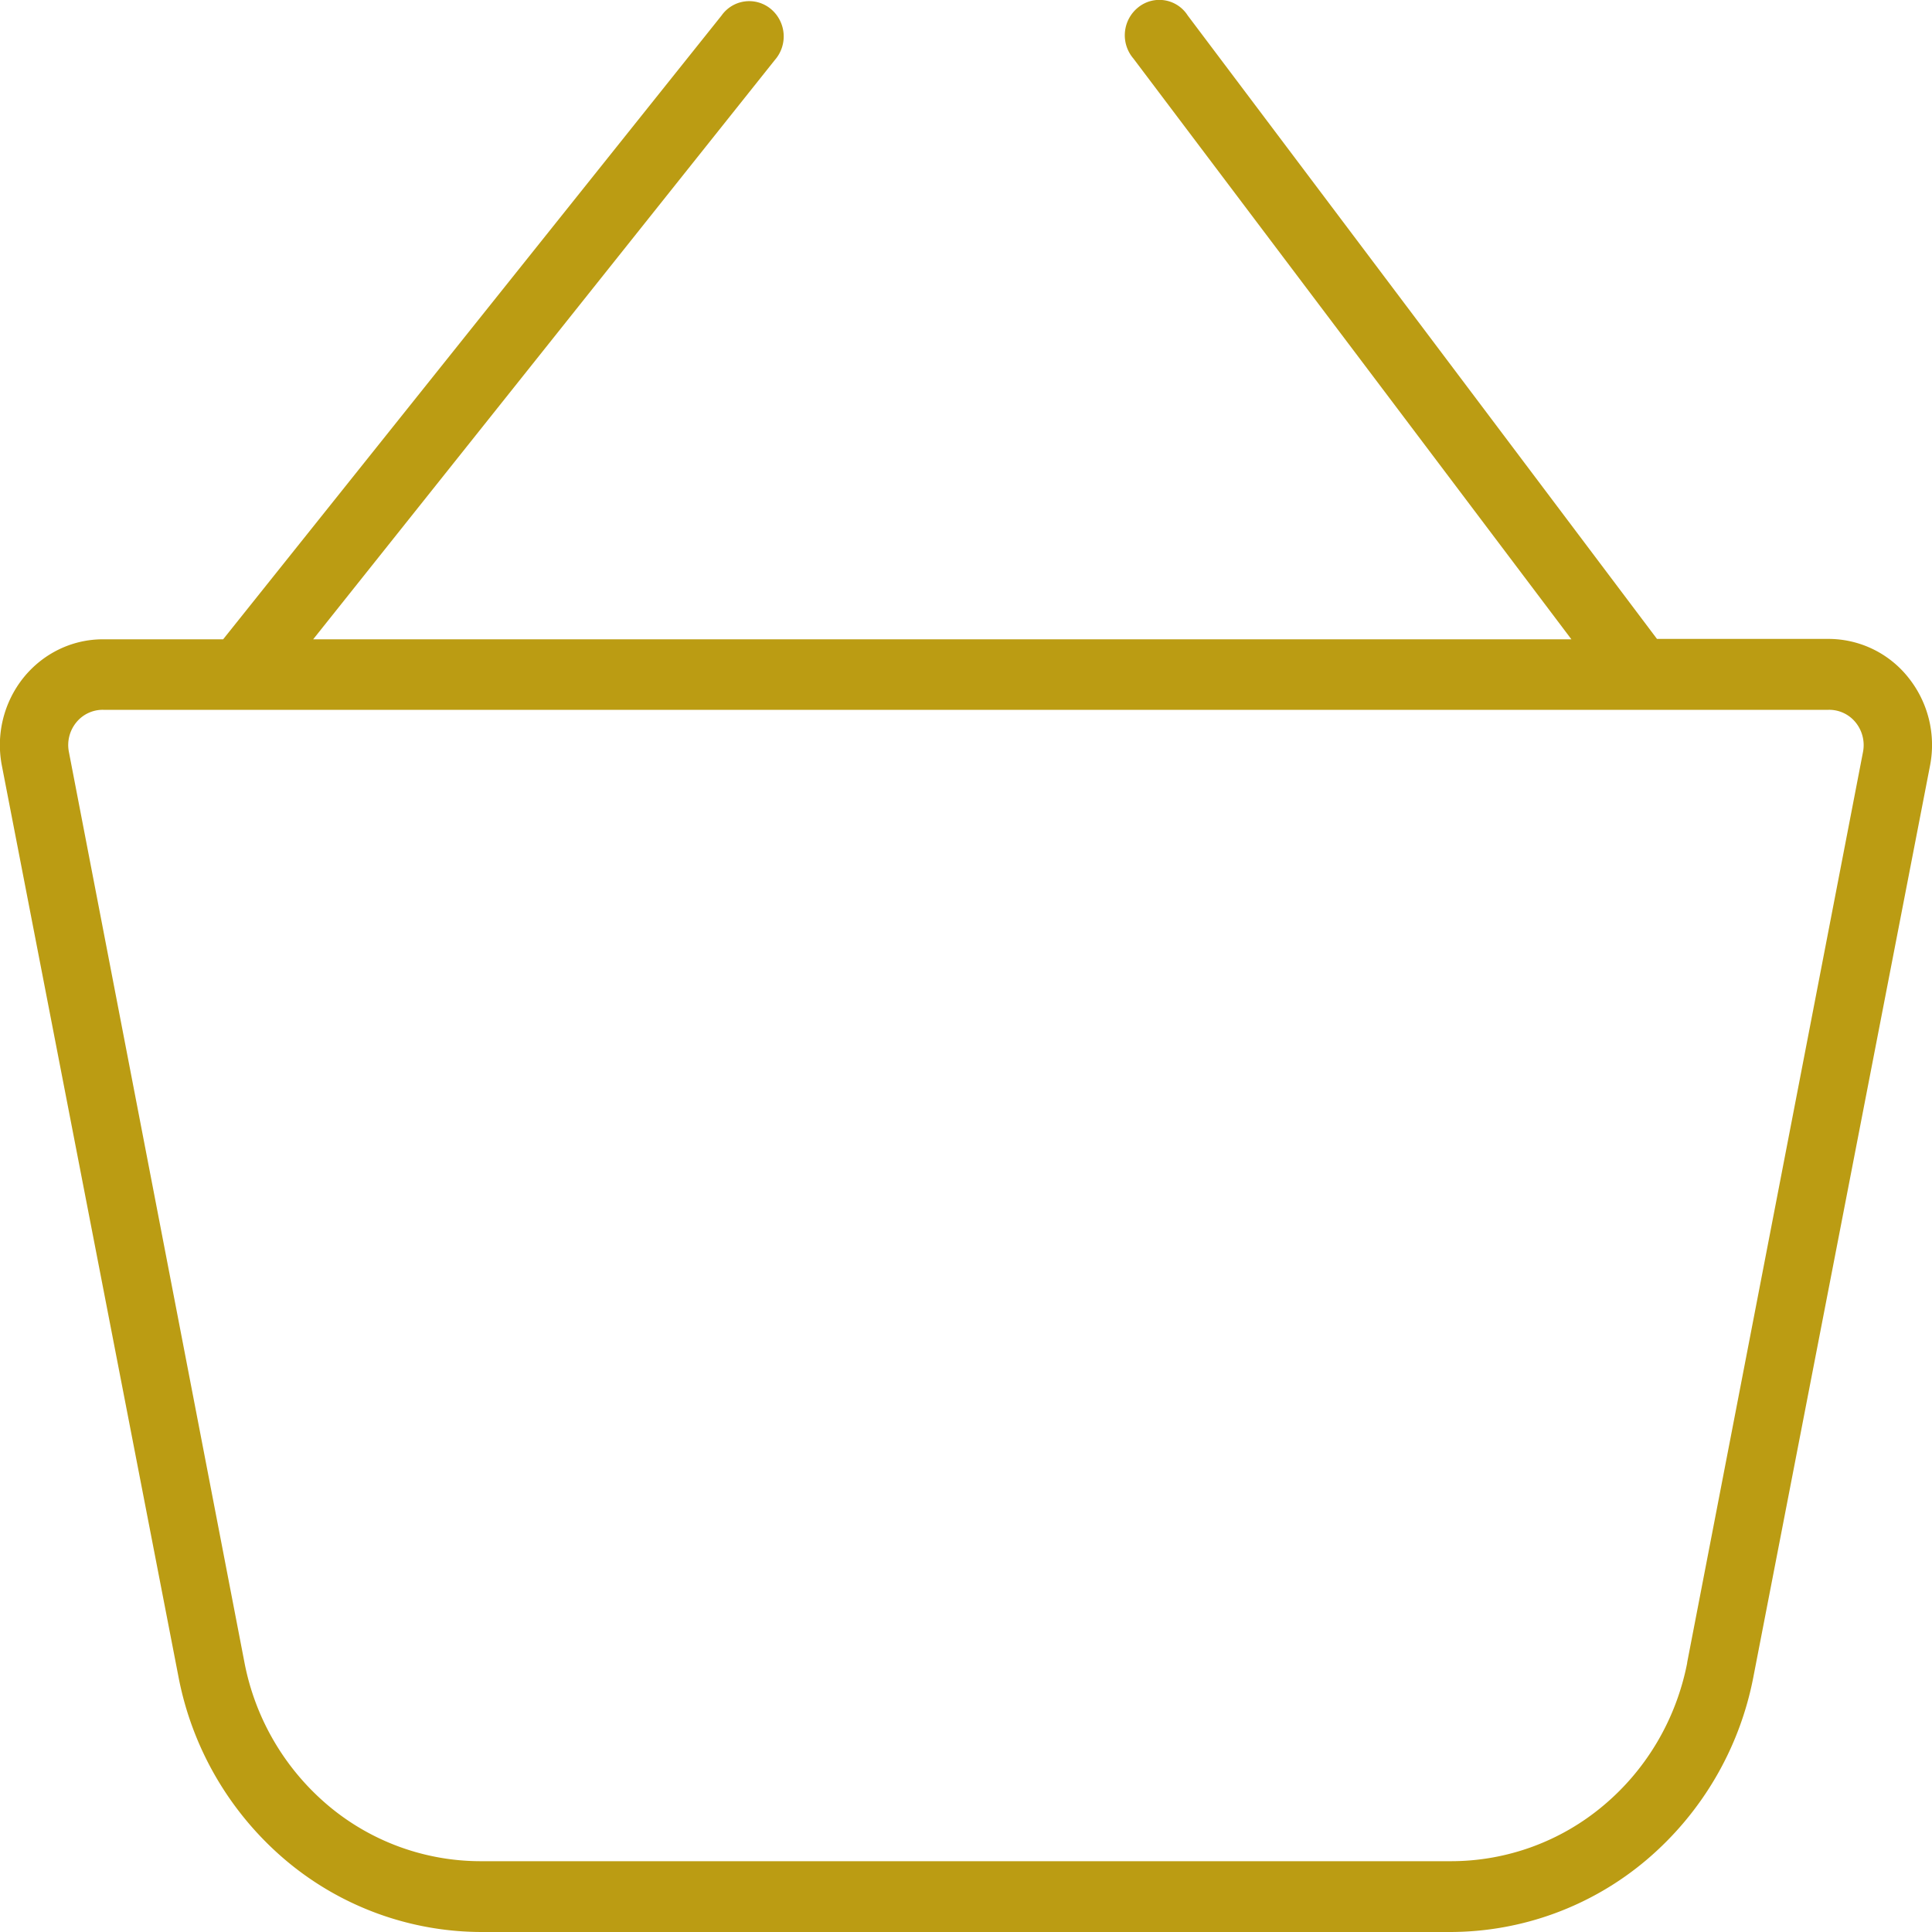 <svg width="20" height="20" fill="none" xmlns="http://www.w3.org/2000/svg"><path d="M19.756 7.015a1.057 1.057 0 0 0-.825-.401h-1.778L12.295.16a.348.348 0 0 0-.512-.084.37.37 0 0 0-.05.53l4.534 6.012H3.242L8.022.62A.37.37 0 0 0 7.98.093a.35.35 0 0 0-.51.067L2.31 6.618H1.065c-.32 0-.621.147-.824.4a1.116 1.116 0 0 0-.222.906l1.828 9.431a3.299 3.299 0 0 0 1.108 1.9A3.15 3.15 0 0 0 4.988 20h10.024a3.15 3.15 0 0 0 2.032-.746 3.299 3.299 0 0 0 1.108-1.9l1.828-9.43a1.116 1.116 0 0 0-.224-.909Zm-2.29 10.198c-.113.58-.418 1.1-.864 1.475a2.45 2.45 0 0 1-1.58.579H4.985a2.451 2.451 0 0 1-1.586-.575 2.568 2.568 0 0 1-.868-1.48L.713 7.783a.37.37 0 0 1 .077-.305.352.352 0 0 1 .279-.13H18.93a.352.352 0 0 1 .279.13.373.373 0 0 1 .077.305l-1.821 9.43Z" fill="#BB9C13"/></svg>